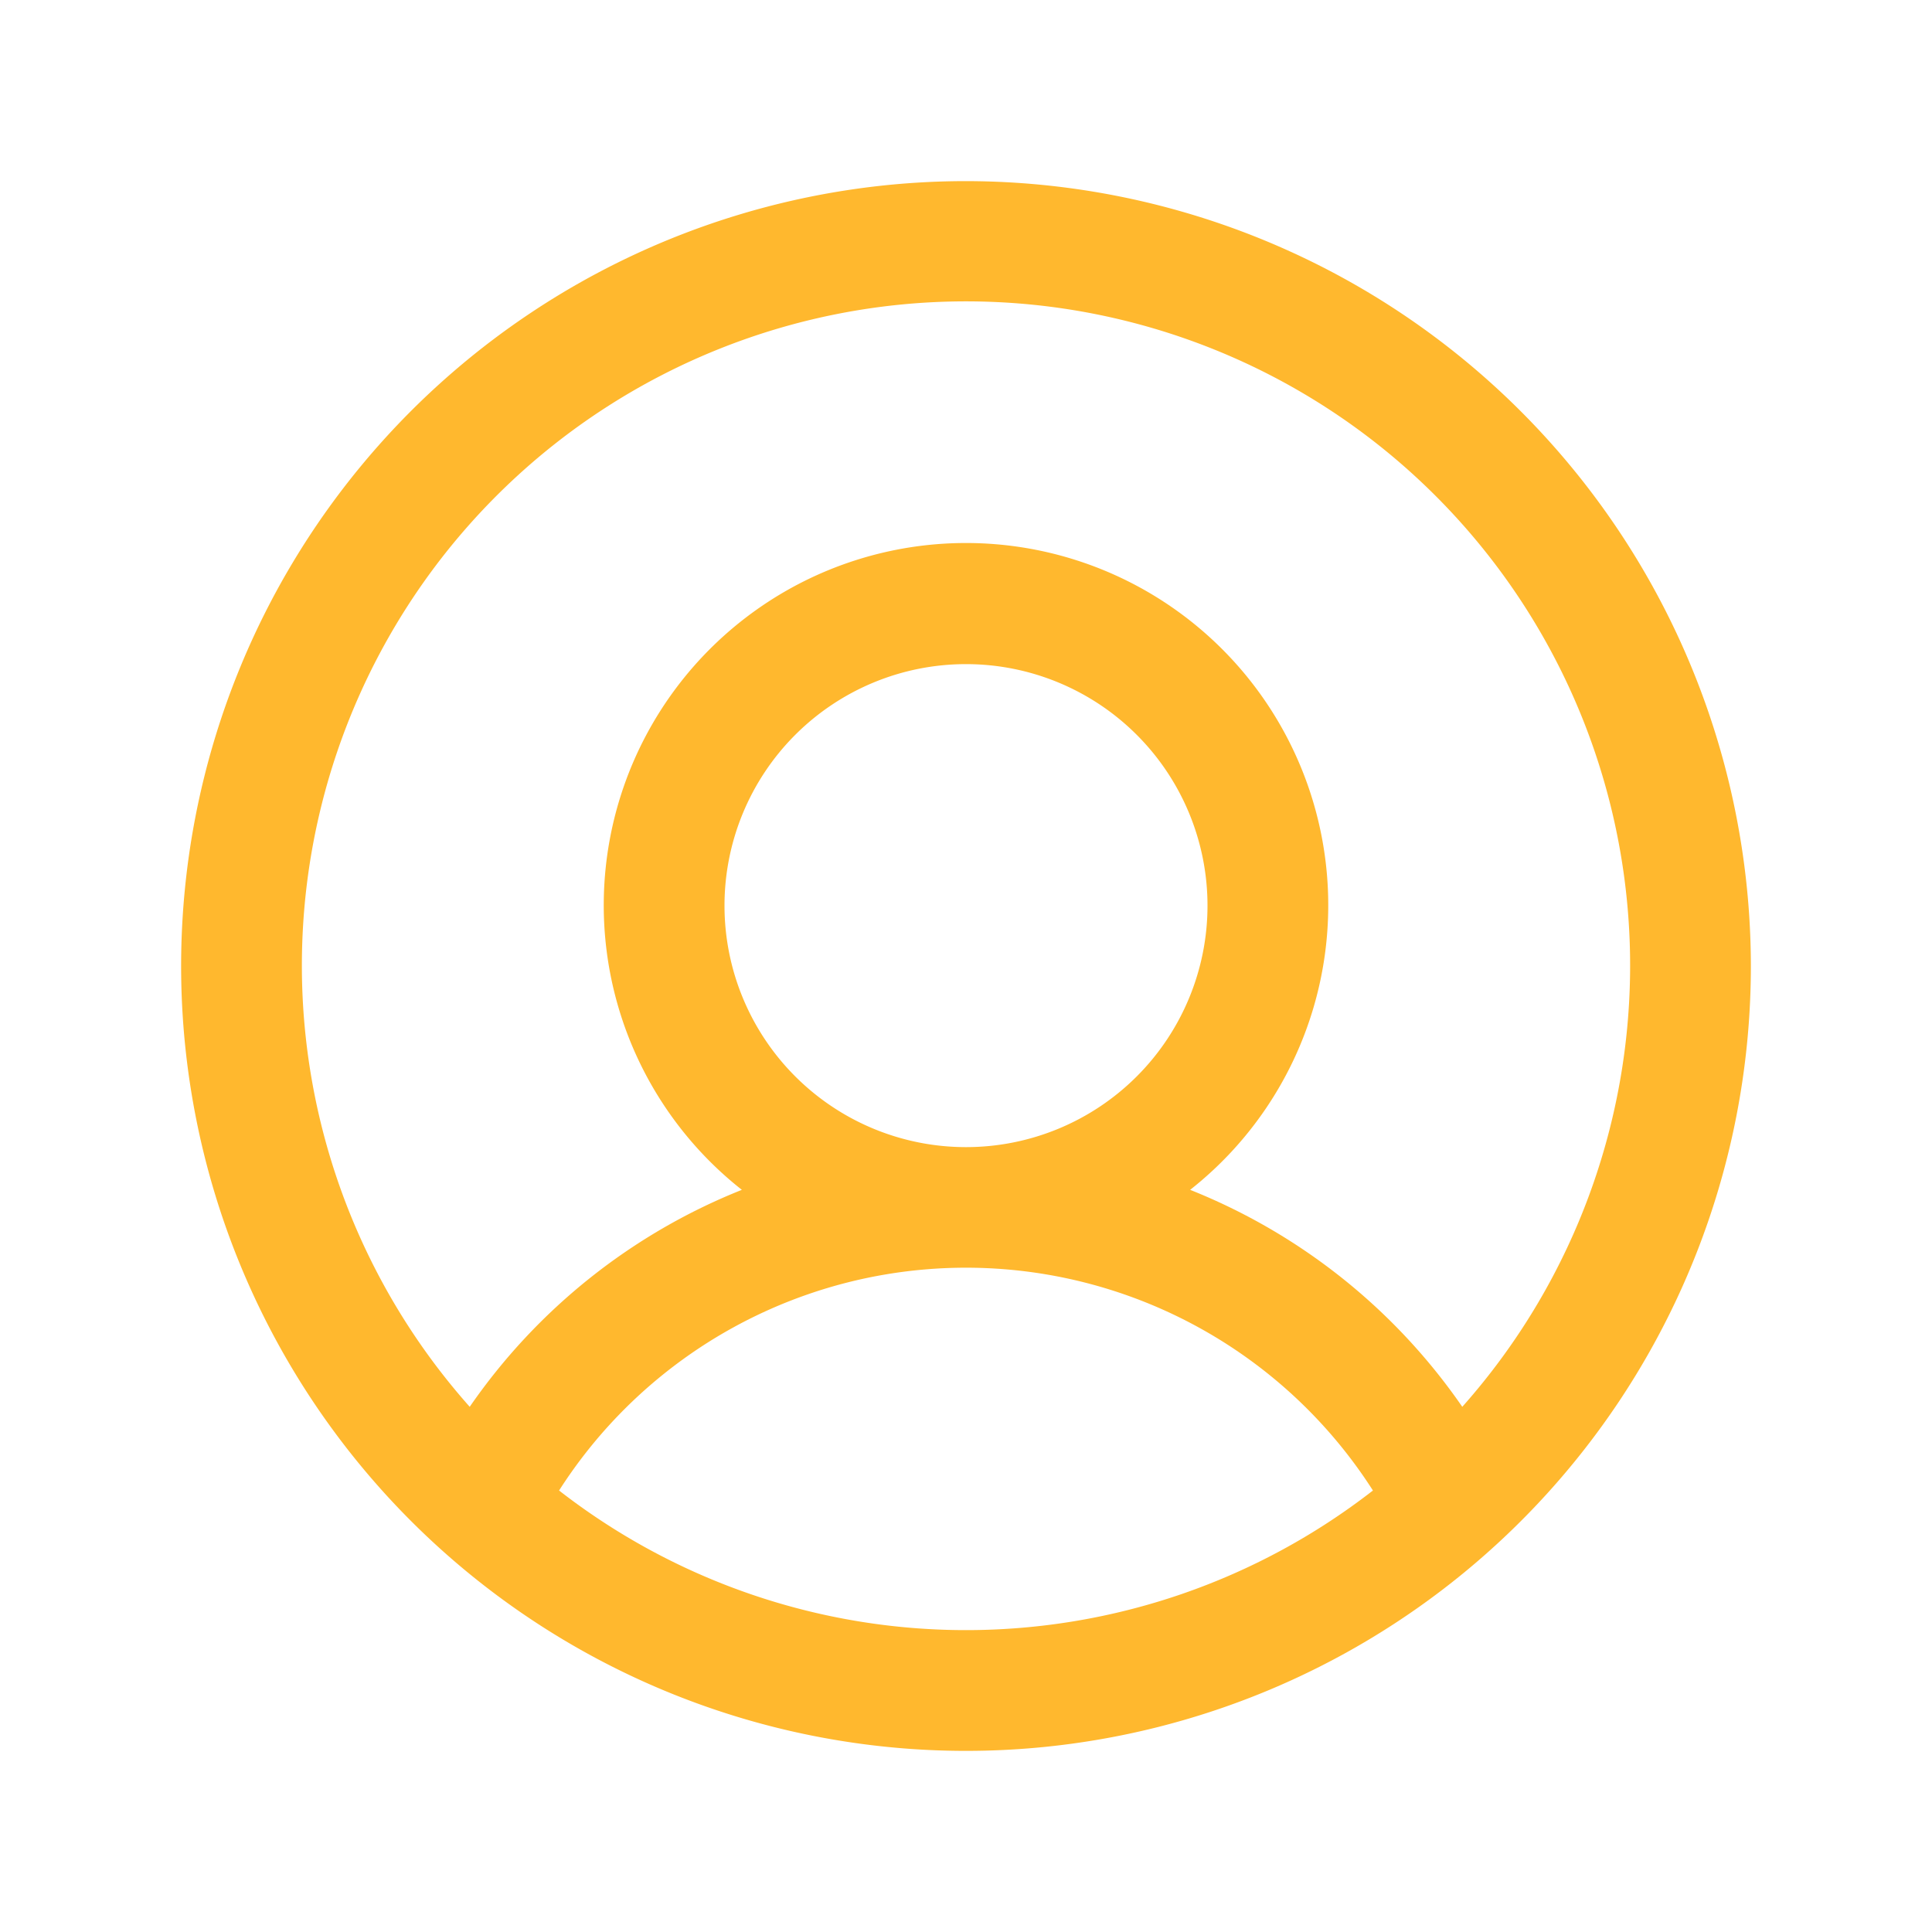 <svg xmlns="http://www.w3.org/2000/svg" width="128" height="128" viewBox="0 0 256 256"><path fill="#ffb82e" d="M128 24a104 104 0 1 0 104 104A104.11 104.11 0 0 0 128 24ZM74.08 197.5a64 64 0 0 1 107.84 0a87.83 87.83 0 0 1-107.84 0ZM96 120a32 32 0 1 1 32 32a32 32 0 0 1-32-32Zm97.76 66.41a79.66 79.66 0 0 0-36.06-28.75a48 48 0 1 0-59.4 0a79.66 79.66 0 0 0-36.06 28.75a88 88 0 1 1 131.52 0Z"/></svg>